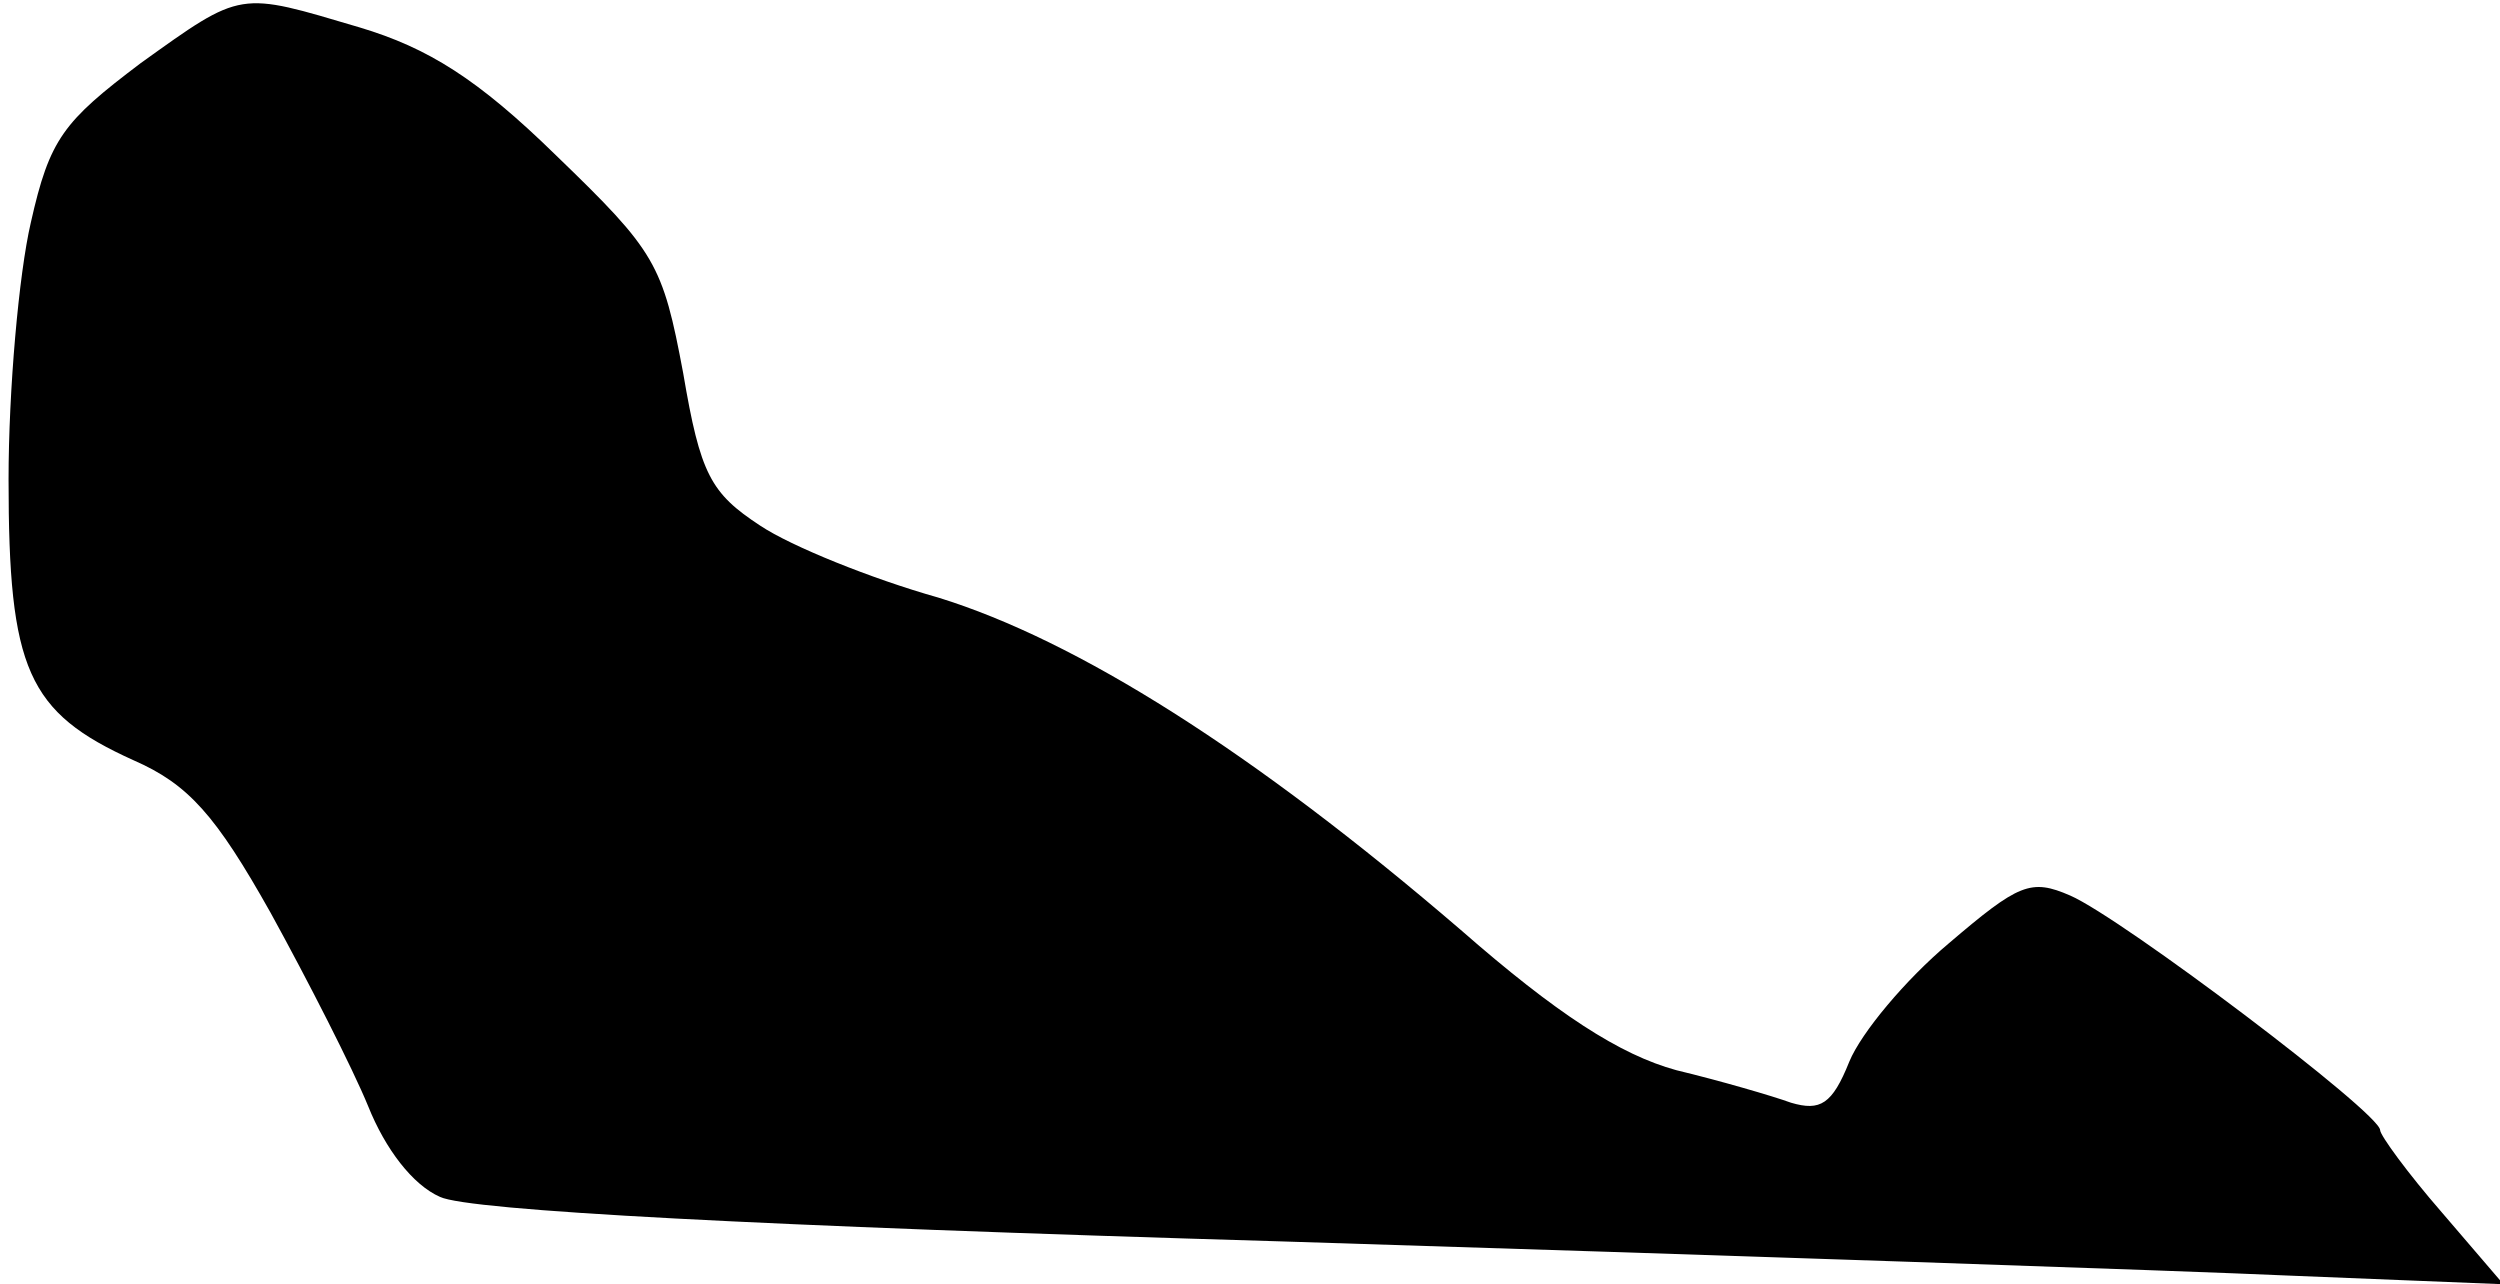 <?xml version="1.0" standalone="no"?>
<!DOCTYPE svg PUBLIC "-//W3C//DTD SVG 20010904//EN"
 "http://www.w3.org/TR/2001/REC-SVG-20010904/DTD/svg10.dtd">
<svg version="1.0" xmlns="http://www.w3.org/2000/svg"
 width="146pt" height="75pt" viewBox="0 0 146 75"
 preserveAspectRatio="xMidYMid meet">
<g transform="translate(0,75) scale(0.1,-0.1)"
fill="#000000" stroke="none">
<path fill="#000000" stroke="none" d="M82 713 c-45 -34 -53 -44 -64 -93 -7
-30 -13 -98 -13 -150 0 -111 11 -136 73 -164 32 -14 48 -32 80 -89 22 -40 48
-91 57 -113 10 -25 26 -46 42 -53 17 -8 186 -17 492 -26 256 -8 522 -17 589
-20 l124 -5 -36 42 c-20 23 -36 45 -36 48 0 10 -151 124 -181 137 -23 10 -30
7 -71 -28 -25 -21 -51 -52 -58 -69 -10 -25 -17 -29 -34 -24 -11 4 -42 13 -67
19 -33 9 -70 33 -126 82 -121 104 -224 169 -305 194 -39 11 -86 30 -104 42
-29 19 -35 30 -45 89 -12 64 -16 71 -74 127 -46 45 -75 63 -115 75 -71 21 -68
22 -128 -21z"/>
</g>
</svg>
